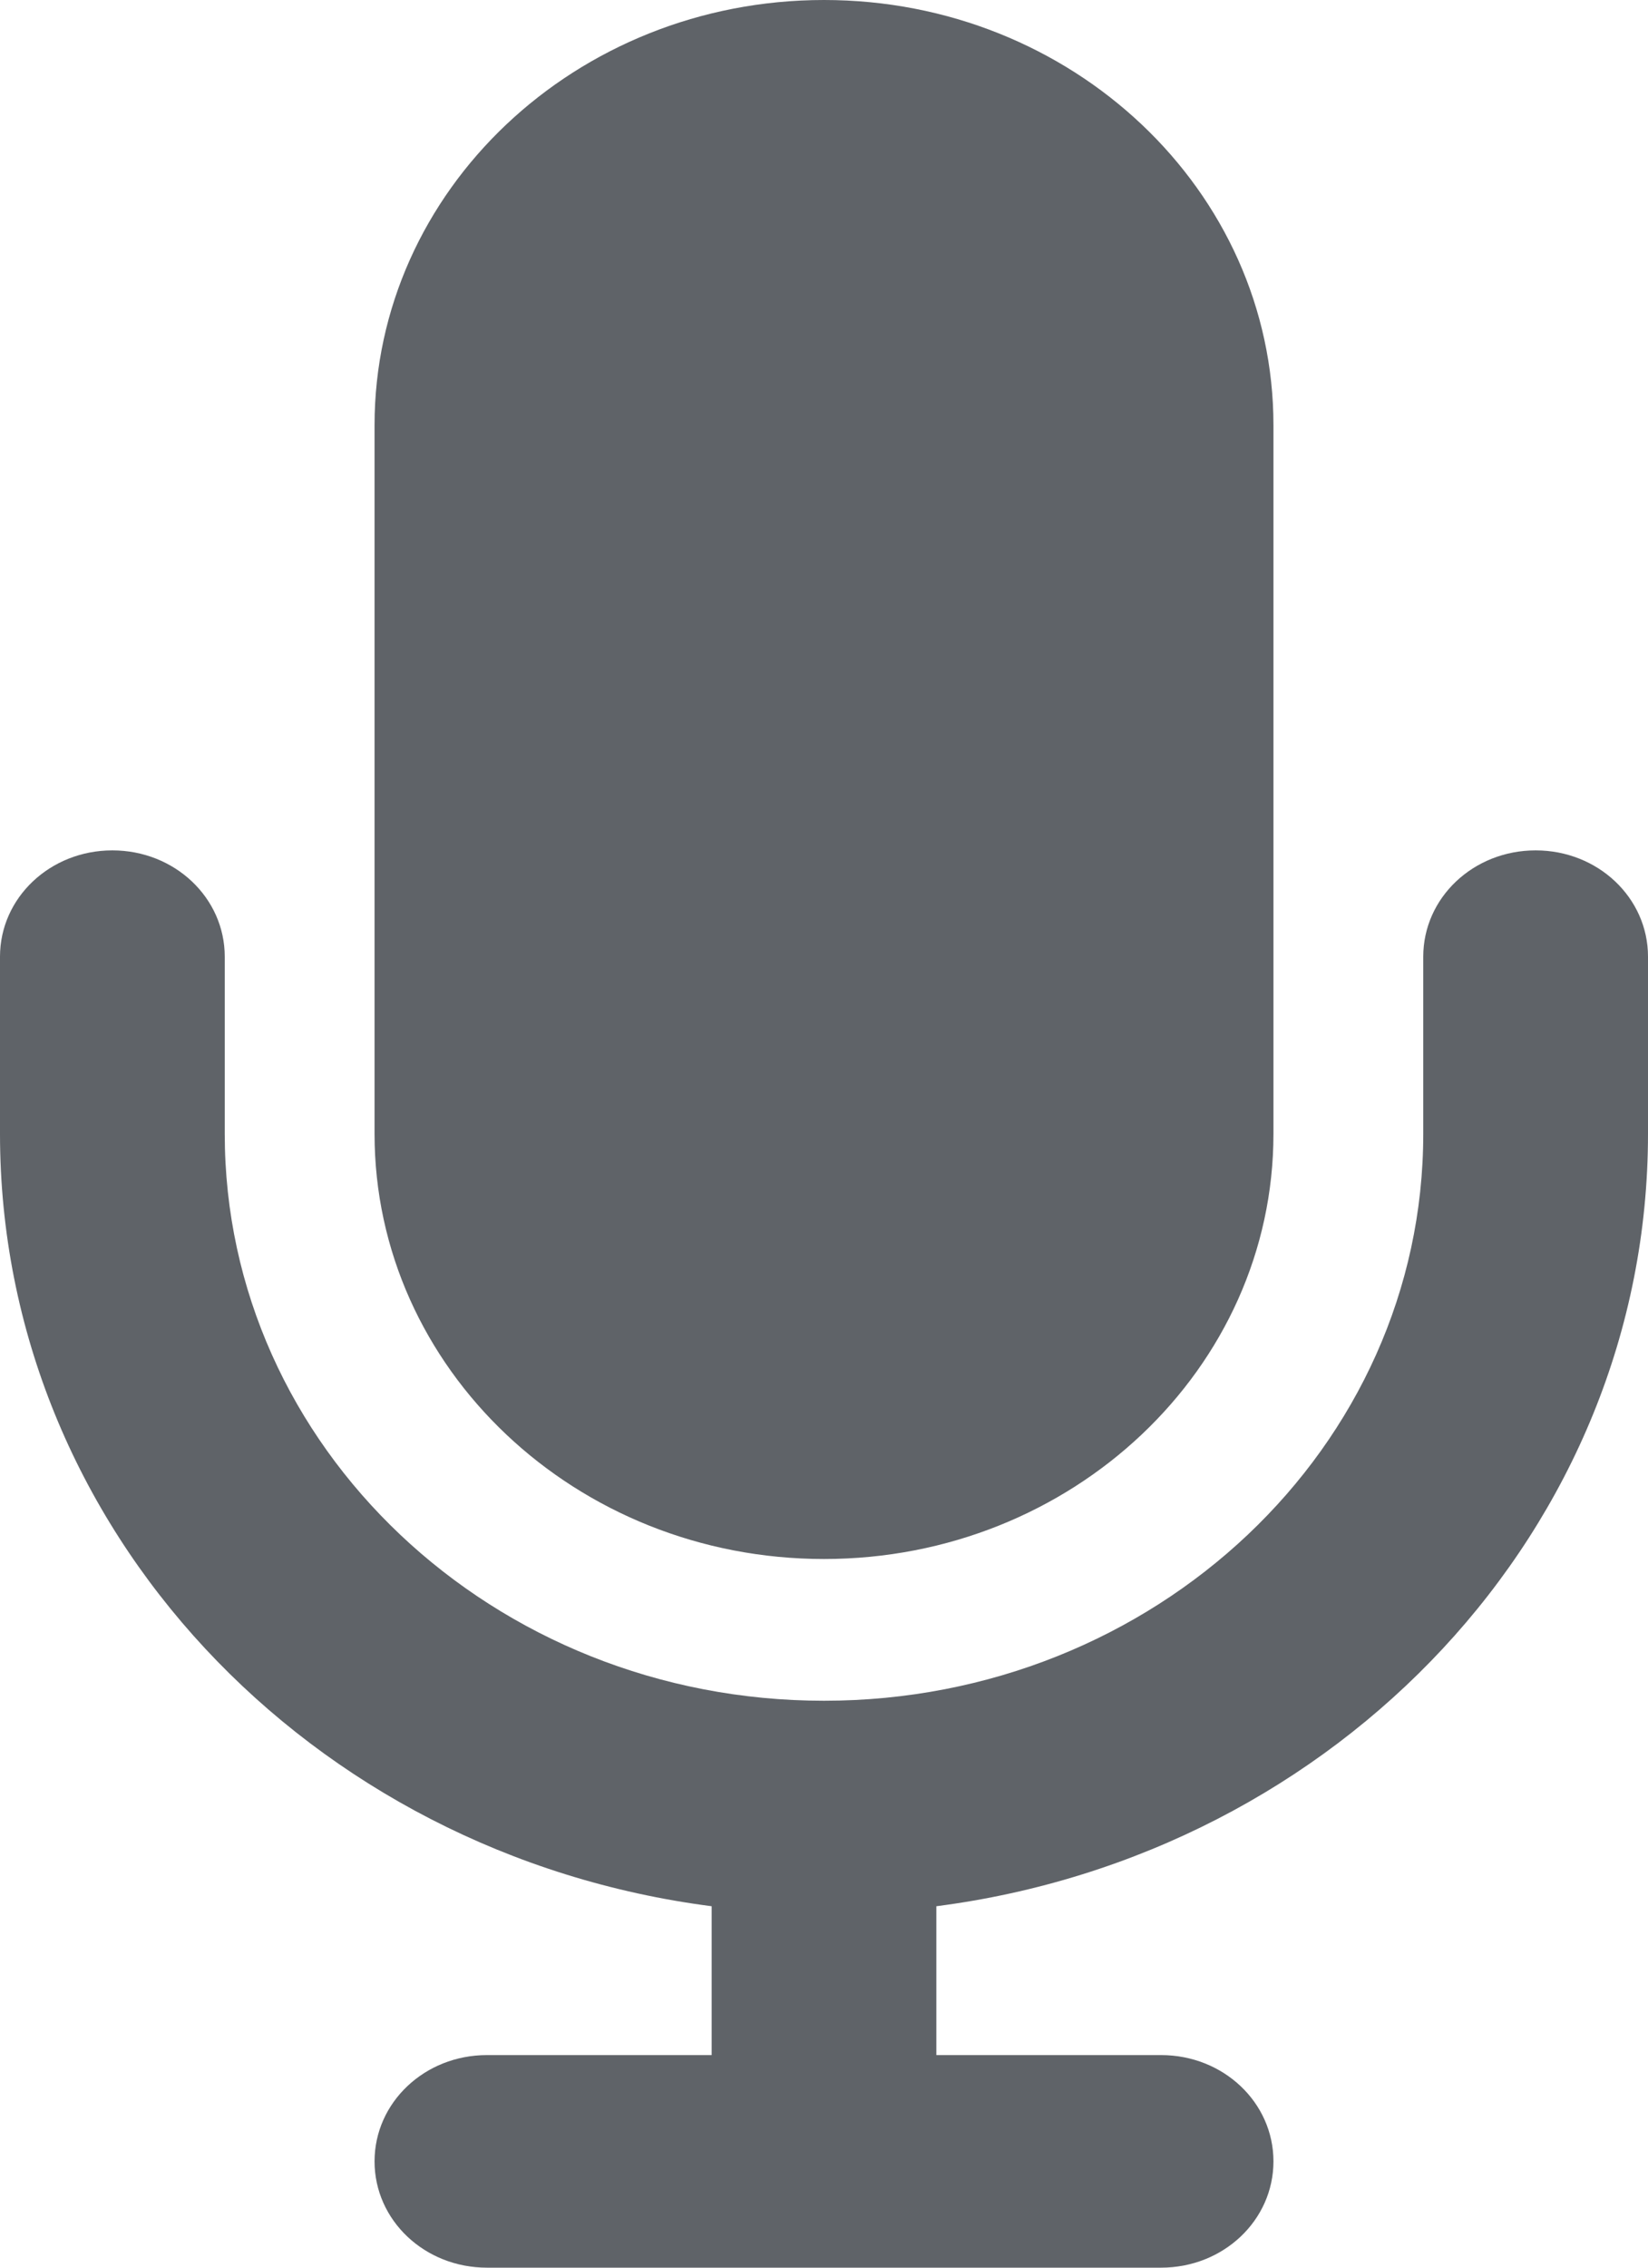 <svg width="40" height="55" viewBox="0 0 40 55" fill="none" xmlns="http://www.w3.org/2000/svg">
<path d="M20 0C13.977 0 9.091 4.619 9.091 10.312V27.5C9.091 33.193 13.977 37.812 20 37.812C26.023 37.812 30.909 33.193 30.909 27.5V10.312C30.909 4.619 26.023 0 20 0ZM5.455 23.203C5.455 21.774 4.239 20.625 2.727 20.625C1.216 20.625 0 21.774 0 23.203V27.5C0 37.071 7.523 44.977 17.273 46.234V49.844H11.818C10.307 49.844 9.091 50.993 9.091 52.422C9.091 53.851 10.307 55 11.818 55H20H28.182C29.693 55 30.909 53.851 30.909 52.422C30.909 50.993 29.693 49.844 28.182 49.844H22.727V46.234C32.477 44.977 40 37.071 40 27.5V23.203C40 21.774 38.784 20.625 37.273 20.625C35.761 20.625 34.545 21.774 34.545 23.203V27.5C34.545 35.095 28.034 41.25 20 41.25C11.966 41.25 5.455 35.095 5.455 27.5V23.203Z" fill="#5F6368"/>
</svg>
